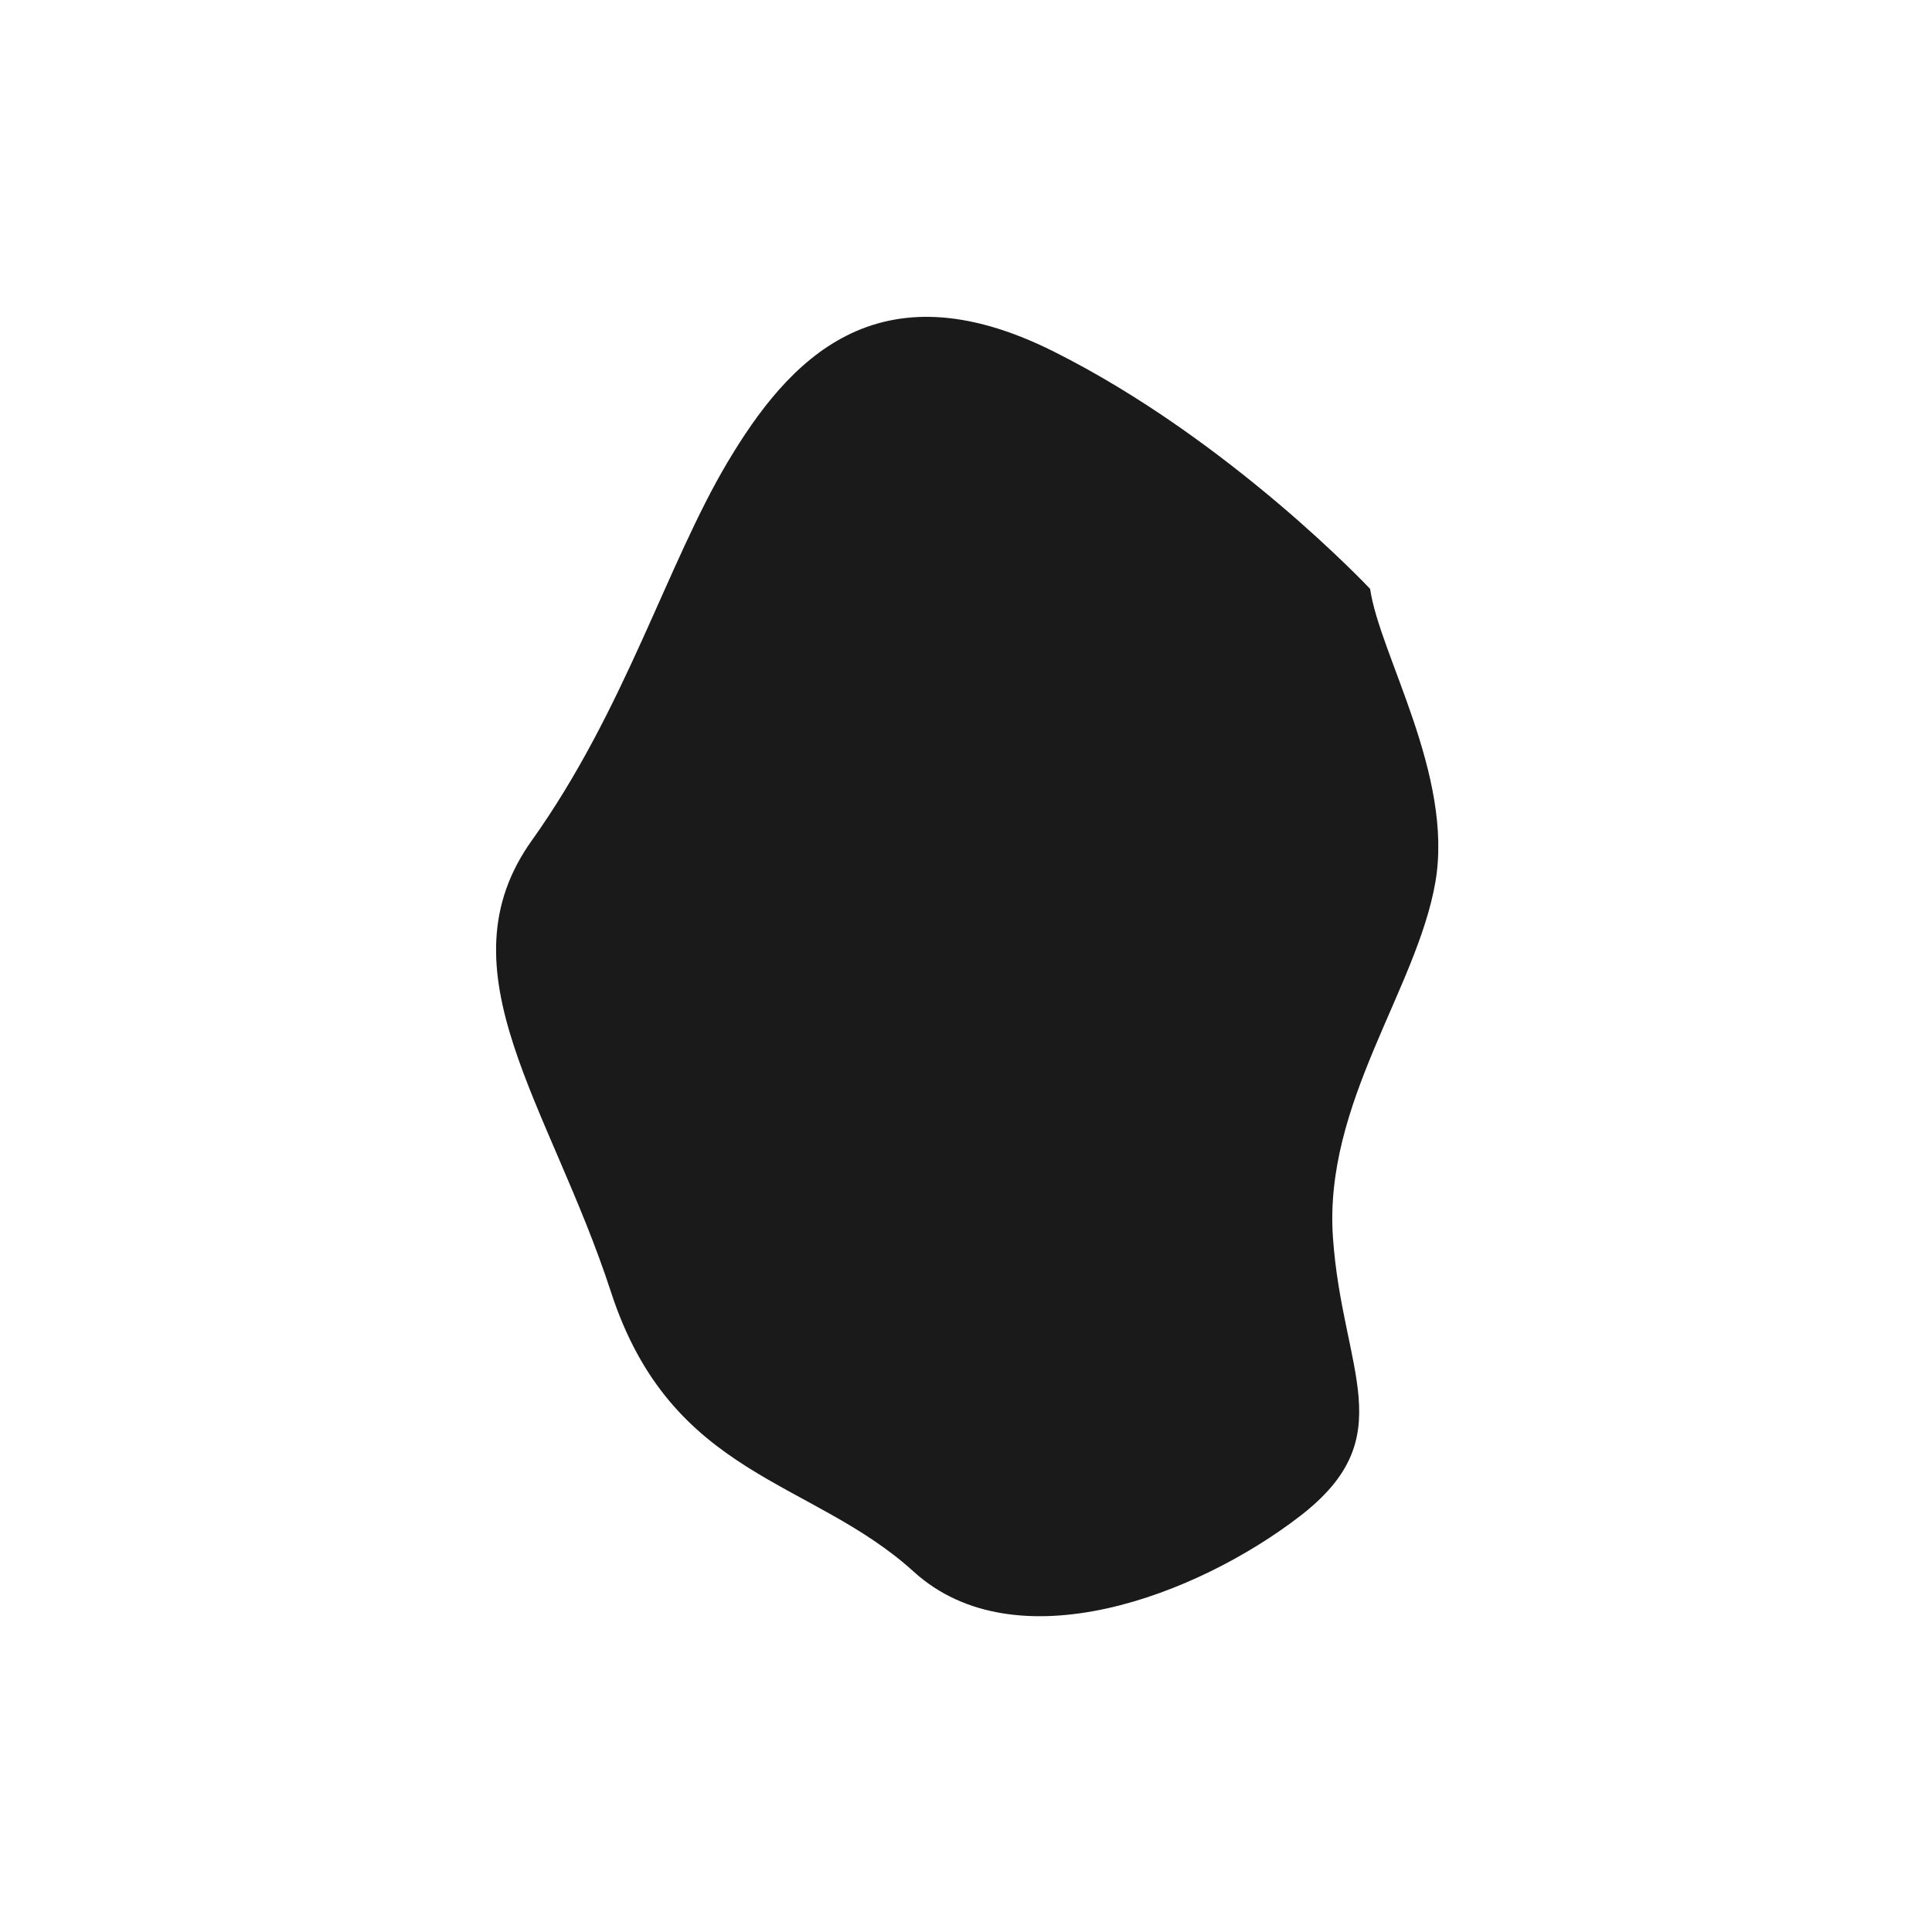 <svg id="Layer_1" data-name="Layer 1" xmlns="http://www.w3.org/2000/svg" viewBox="0 0 1000 1000"><defs><style>.cls-1{fill:#1a1a1a;}</style></defs><title>Artboard 17</title><path class="cls-1" d="M709.18,304.82c4.82,33.75,43.39,96.43,33.75,151.88s-57.86,114.64-53,183.89,36.16,103-16.87,144S526,861.71,472.93,813.49,347.57,765,316.23,668.71s-89.2-166.06-41-233.63,69.91-142.95,101.25-195.67,77.15-103.34,168.76-57.54S709.18,304.82,709.18,304.82Z"/></svg>